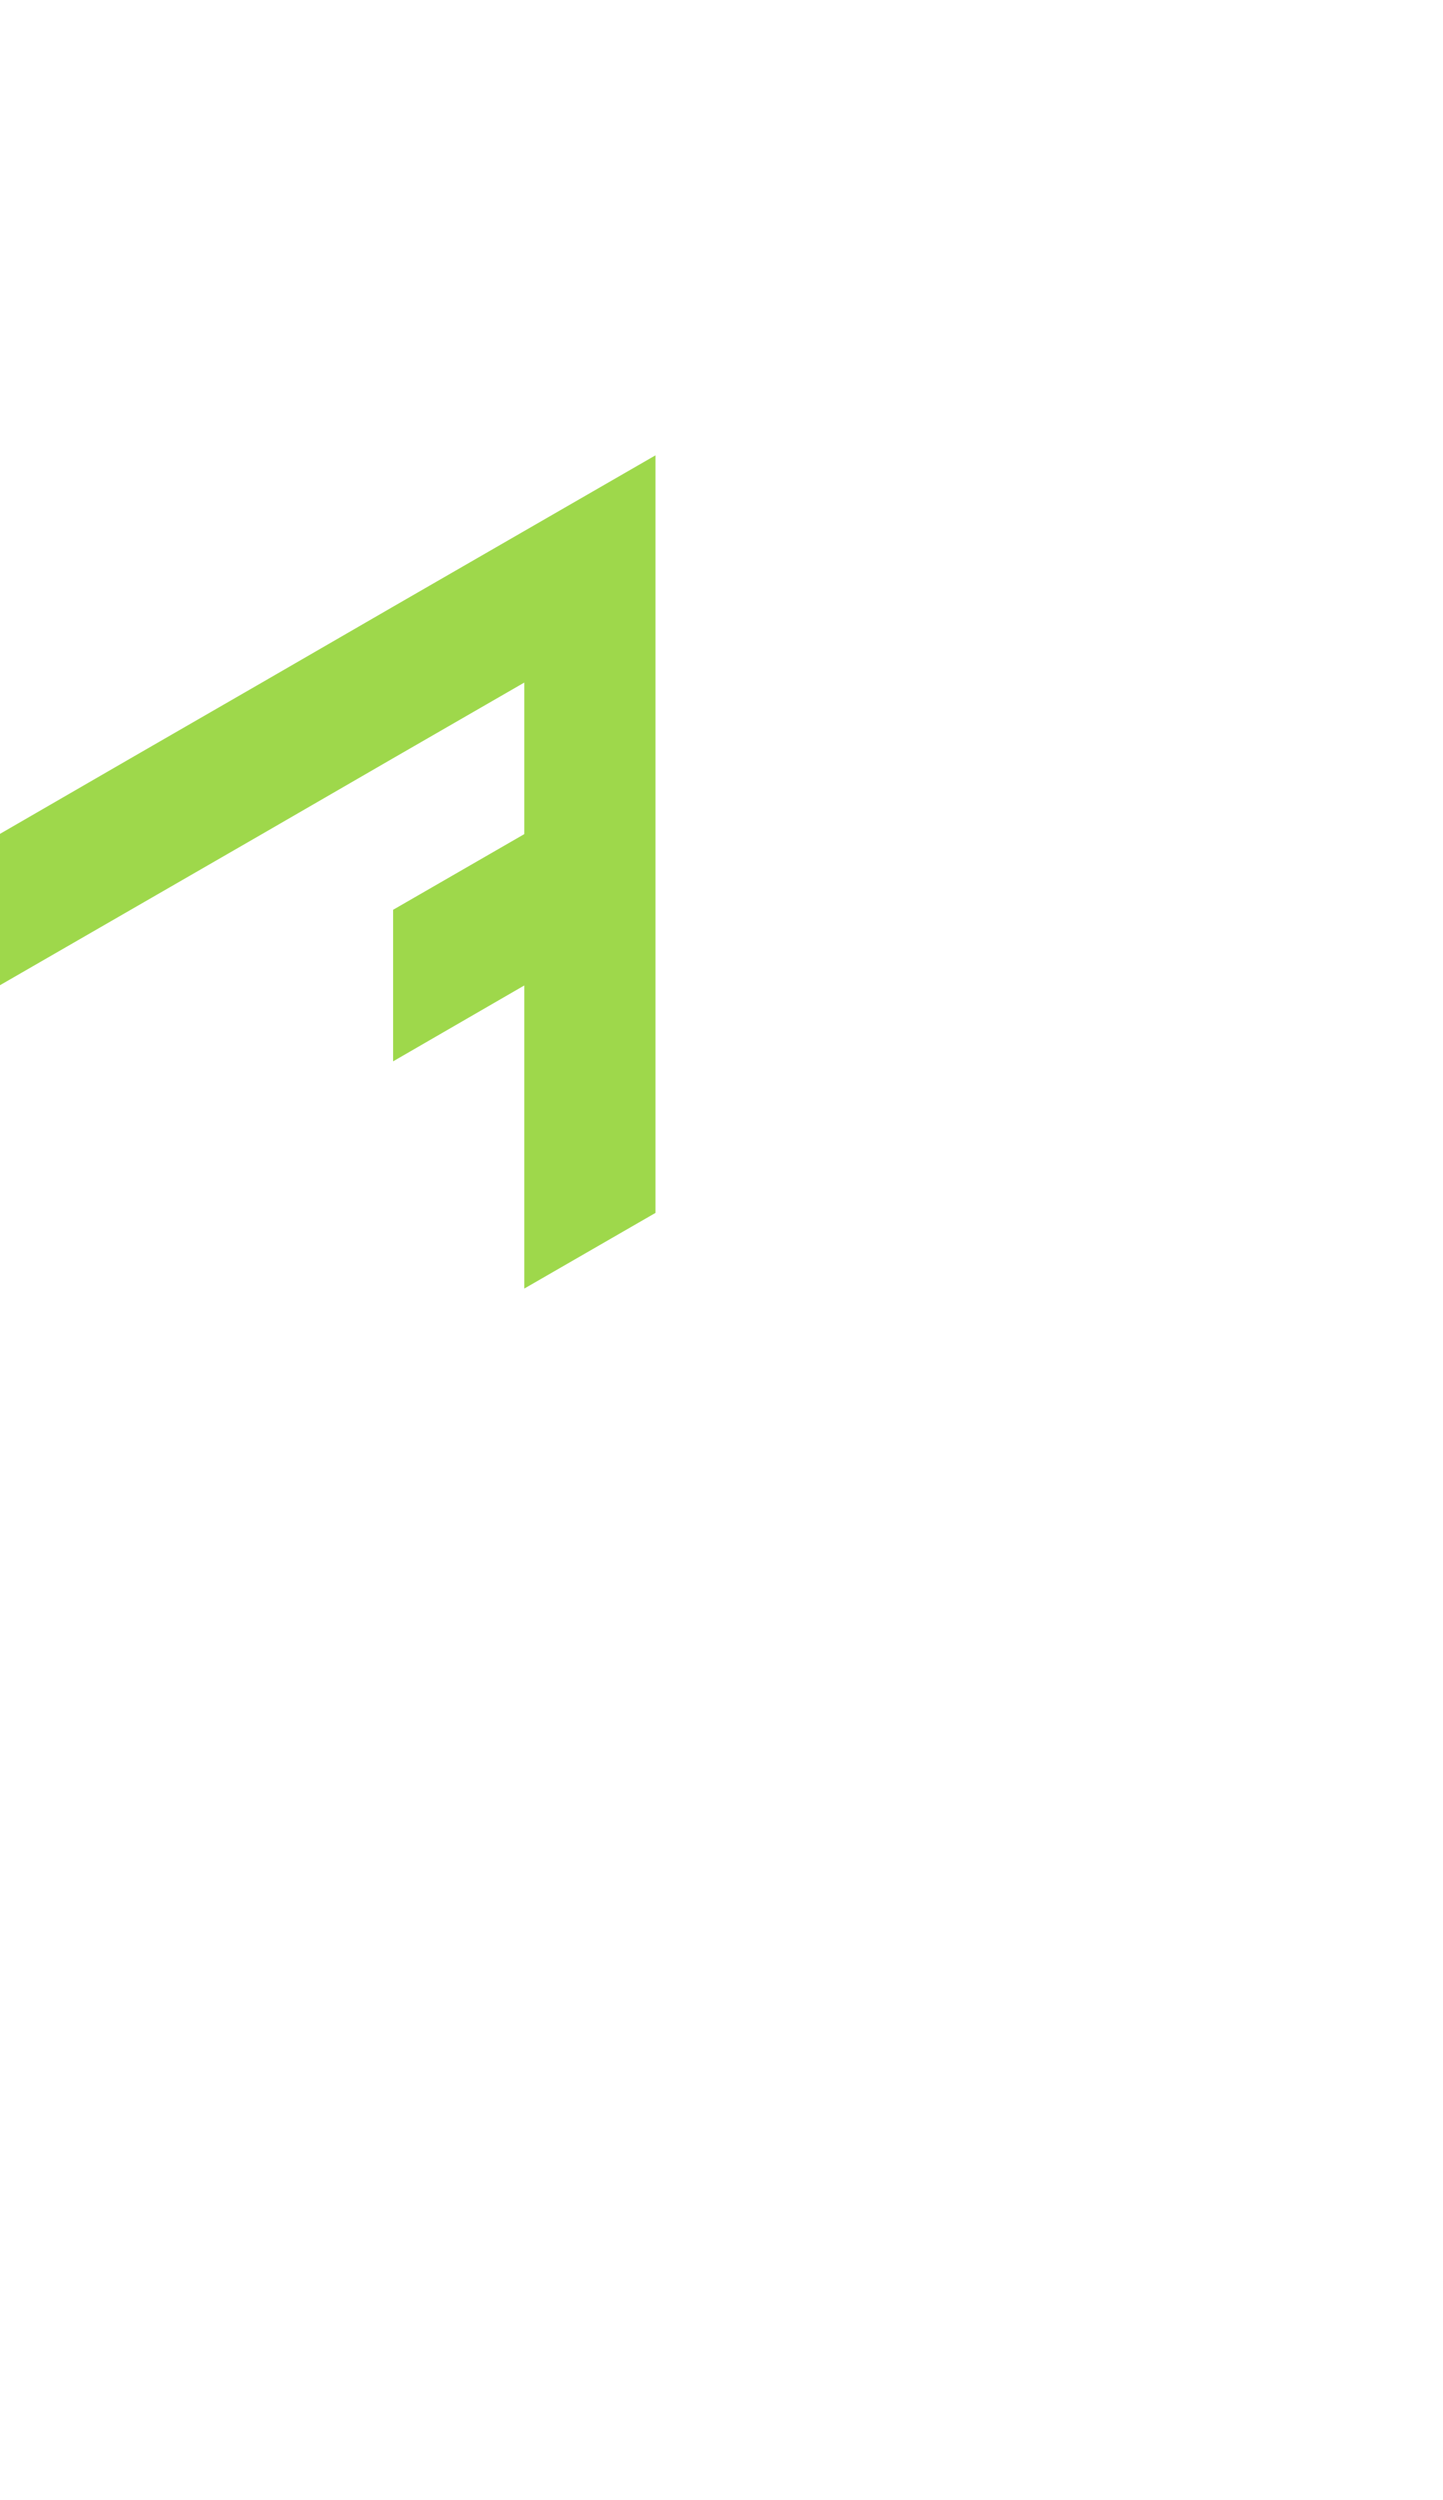 <?xml version="1.0" encoding="utf-8"?>
<!-- Generator: Adobe Illustrator 25.2.0, SVG Export Plug-In . SVG Version: 6.00 Build 0)  -->
<svg version="1.1" id="Layer_1" xmlns="http://www.w3.org/2000/svg" xmlns:xlink="http://www.w3.org/1999/xlink" x="0px" y="0px"
	 viewBox="0 0 660 1143.1" style="enable-background:new 0 0 660 1143.1;" xml:space="preserve">
<style type="text/css">
	.st0{fill:#9ed84b;}
</style>
<polygon id="_x37__1_" class="st0" points="59.8,416 59.8,416 119.8,381.4 119.8,381.4 179.8,346.7 239.8,312.1 239.8,381.4 
	179.8,416 179.8,416 179.8,485.3 239.8,450.6 239.8,450.6 239.8,450.6 239.8,519.9 239.8,519.9 239.8,589.2 299.8,554.6 
	299.8,554.6 299.8,485.3 299.8,485.3 299.8,485.3 299.8,416 299.8,346.7 299.8,277.4 299.8,208.2 239.8,242.8 179.8,277.4 
	119.8,312.1 59.8,346.7 59.8,346.7 59.8,346.7 -0.2,381.4 -0.2,381.4 -0.2,450.6 "/>
</svg>
